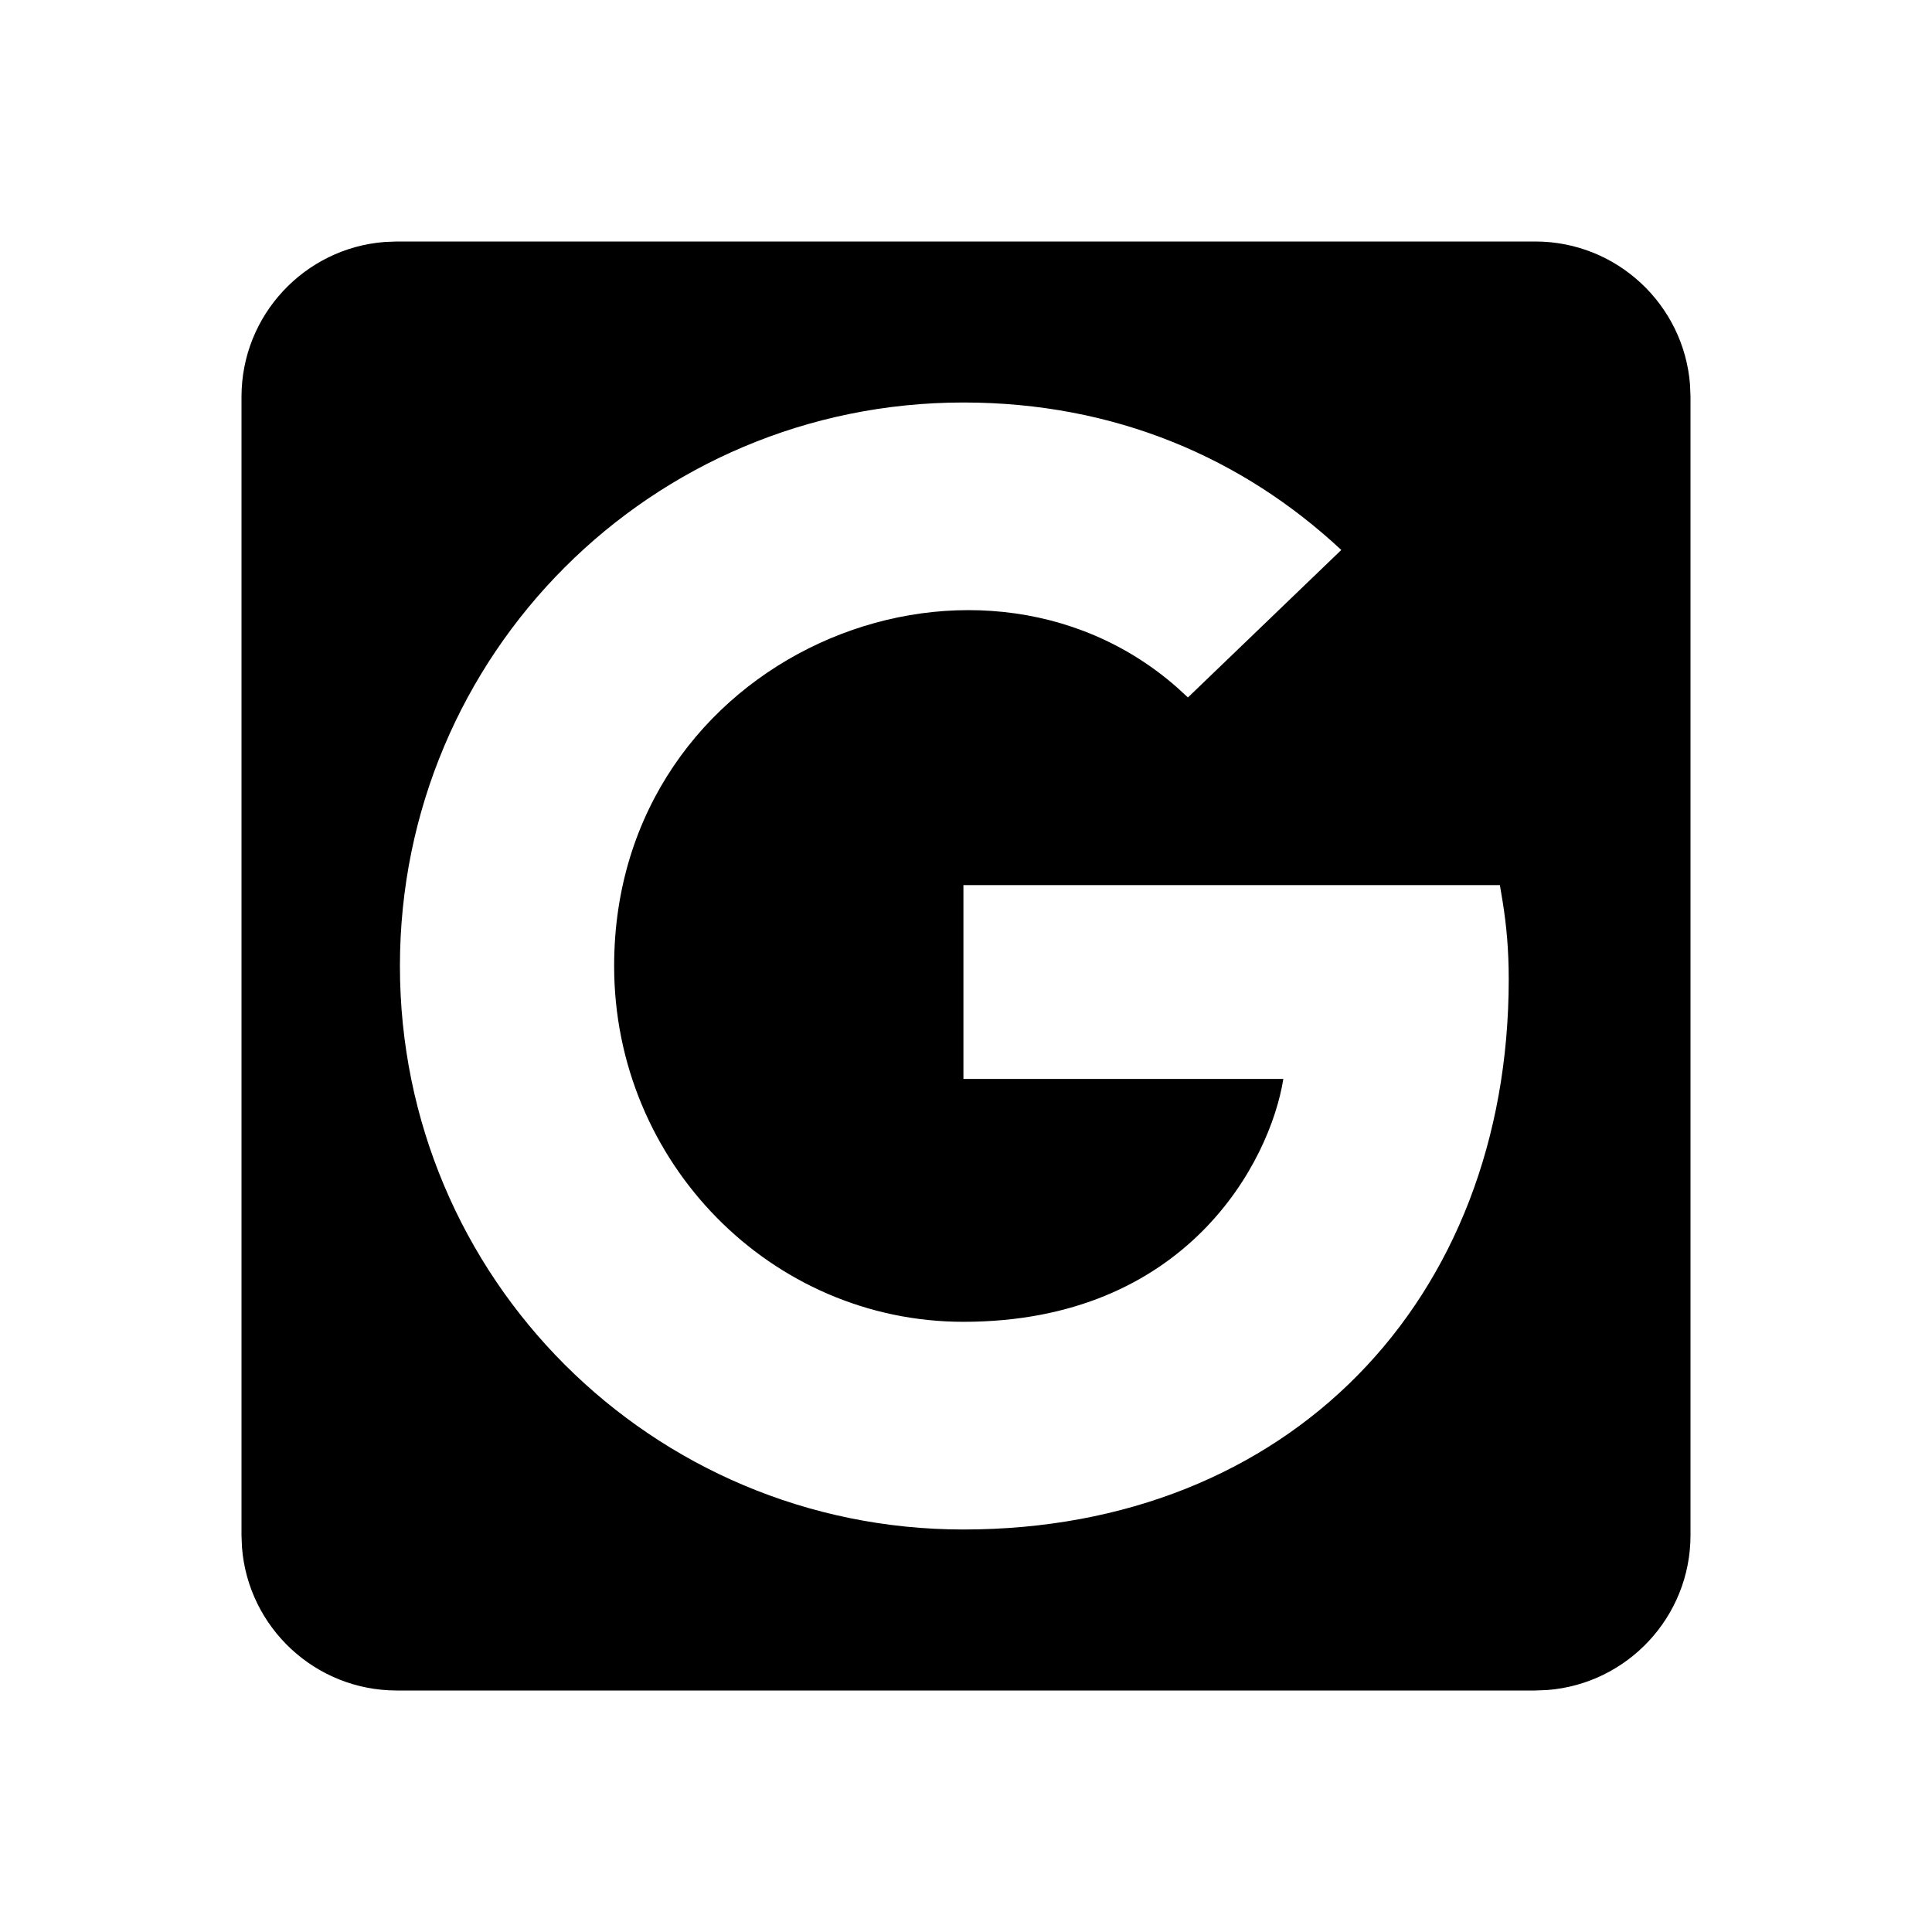 <svg width="24" height="24" viewBox="0 0 24 24" fill="none" xmlns="http://www.w3.org/2000/svg">
<path fill-rule="evenodd" clip-rule="evenodd" d="M19.071 3C20.085 3 20.917 3.784 20.994 4.778L21 4.929V19.071C21 20.085 20.216 20.917 19.222 20.994L19.071 21H4.929C3.915 21 3.083 20.216 3.006 19.222L3 19.071V4.929C3 3.915 3.784 3.083 4.778 3.006L4.929 3H19.071ZM11.968 5C8.095 5 4.968 8.127 4.968 12C4.968 15.873 8.095 19 11.968 19C16.007 19 18.742 16.158 18.742 12.164C18.742 11.791 18.713 11.496 18.668 11.21L18.632 10.995H11.968V13.403H15.942C15.778 14.433 14.739 16.42 11.968 16.42C9.58 16.42 7.629 14.441 7.629 12C7.629 8.136 12.1 6.324 14.621 8.539L14.757 8.664L16.662 6.832C15.44 5.692 13.853 5 11.968 5Z" fill="black"/>
</svg>

